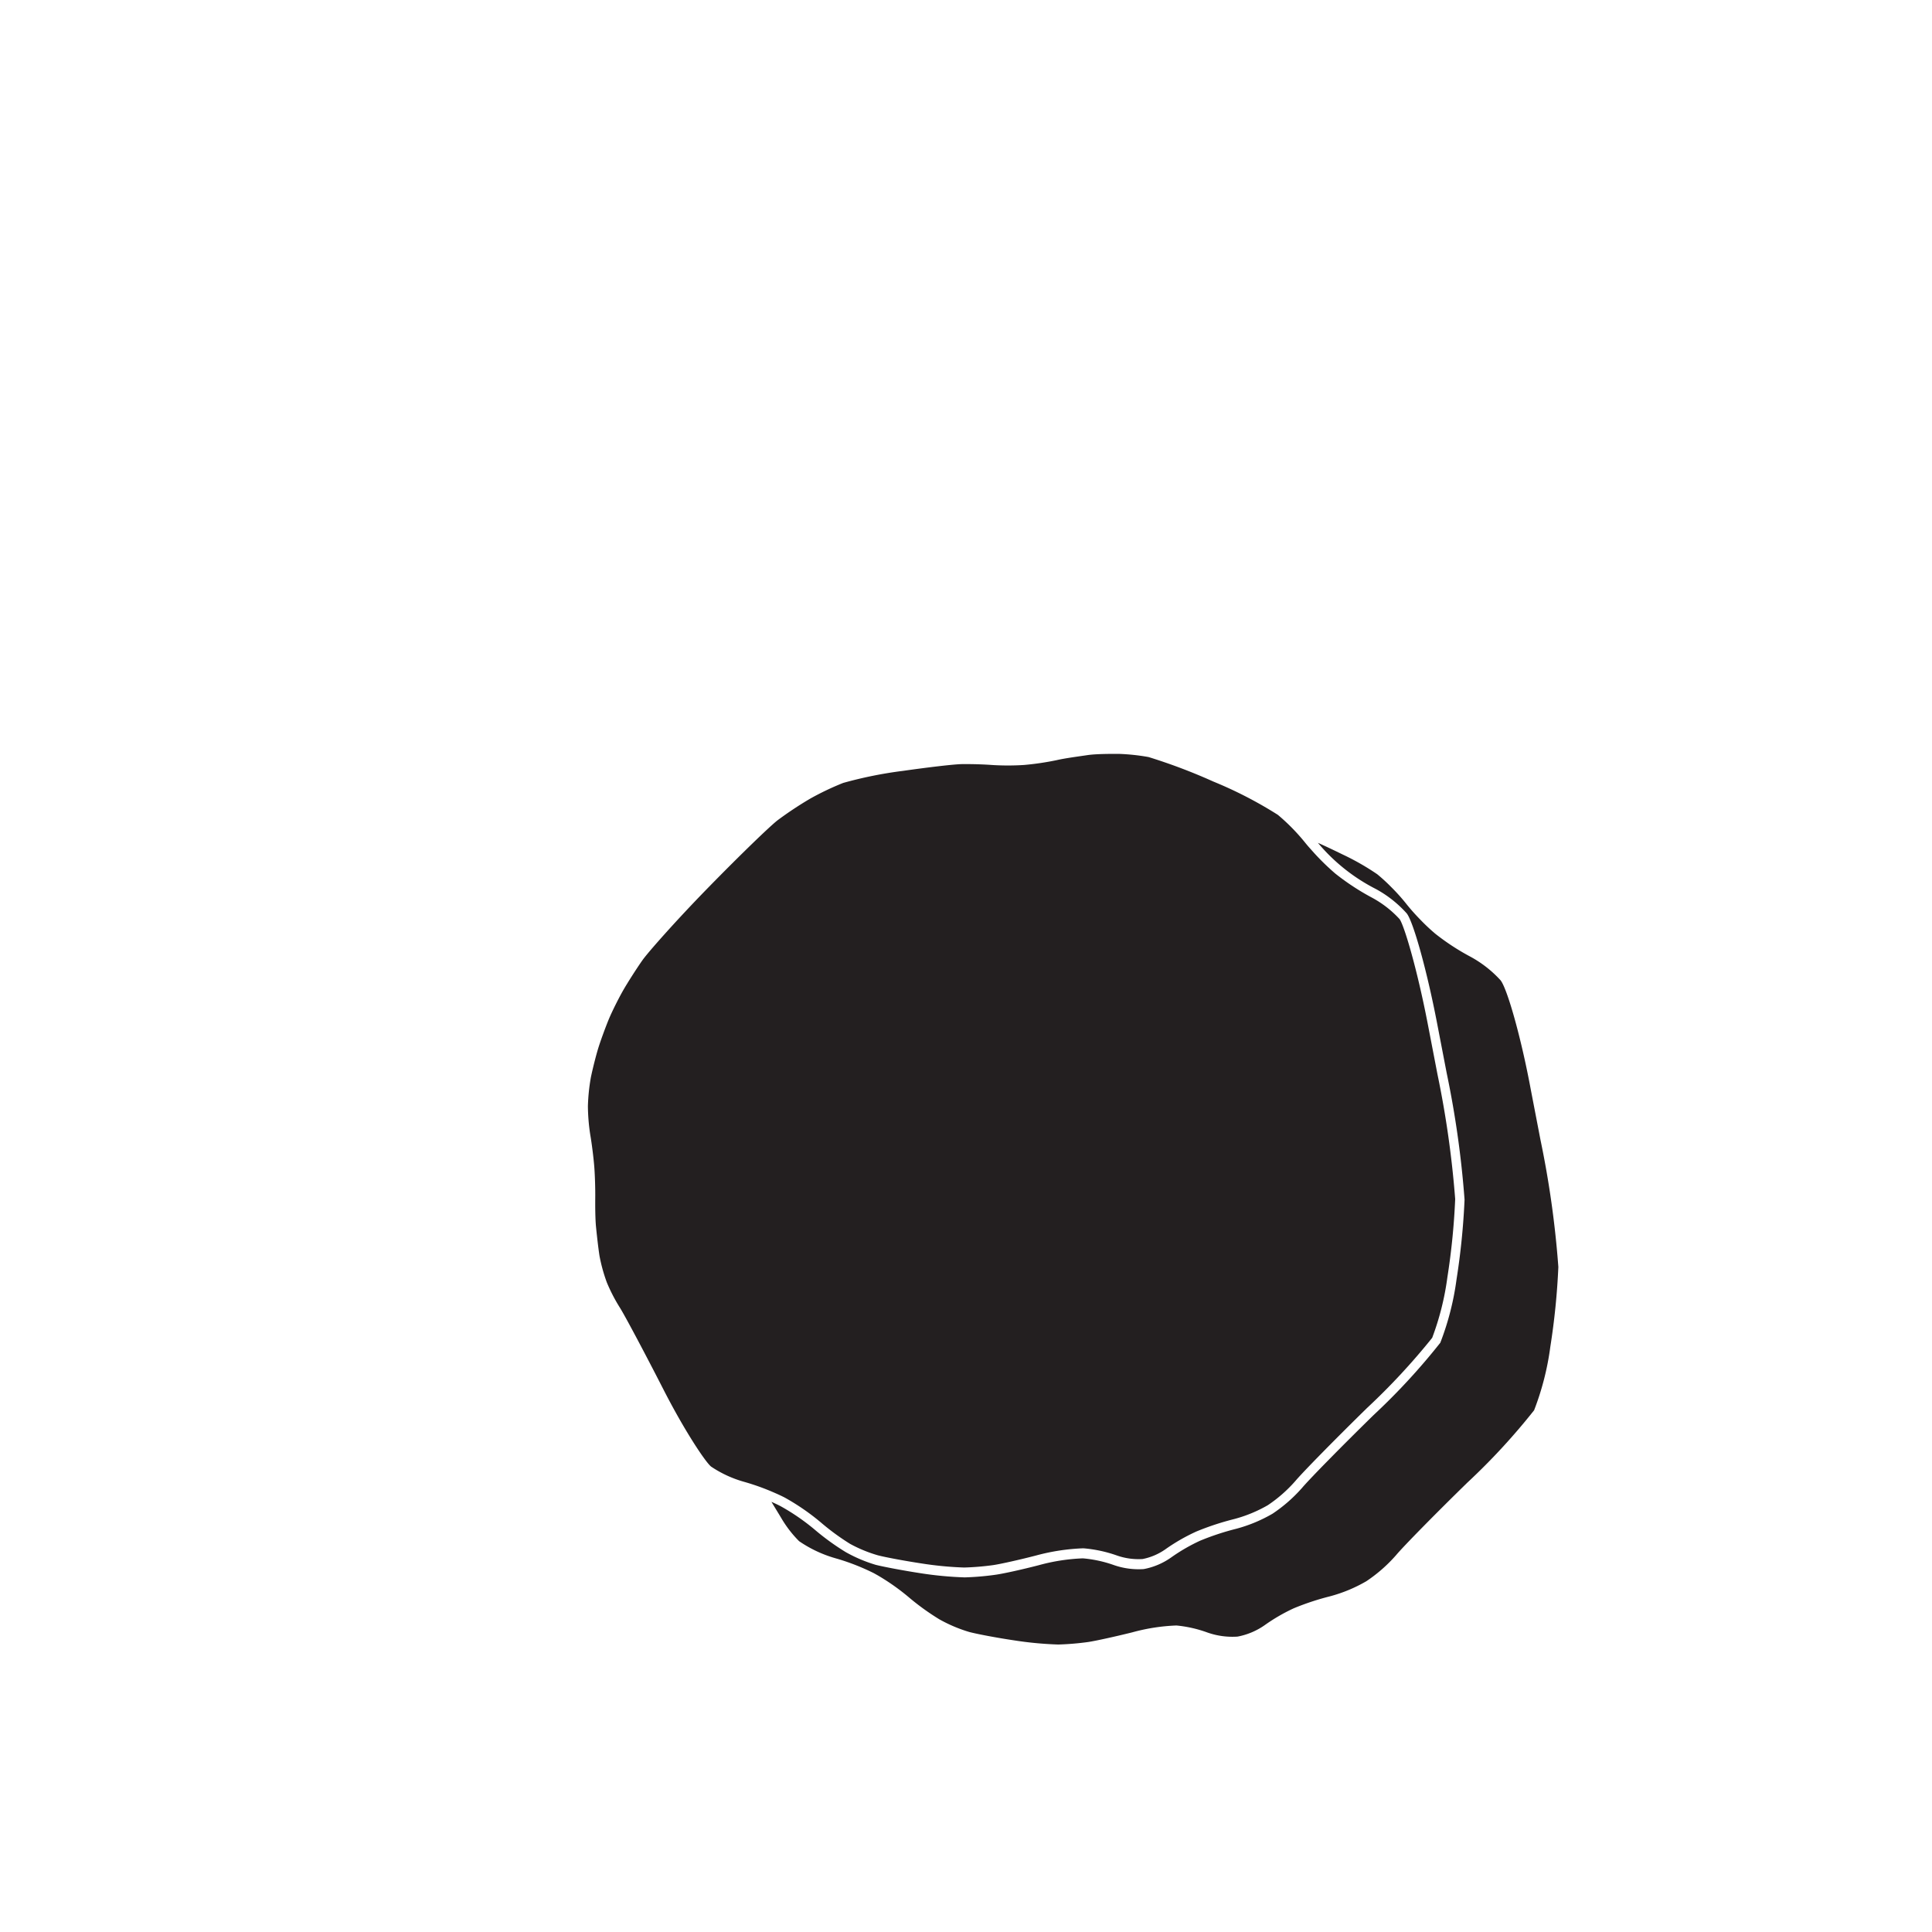 <svg xmlns="http://www.w3.org/2000/svg" width="200" height="200" viewBox="0 0 200 200"><title>_</title><path d="M135.09,87.21a20.84,20.84,0,0,0-2.81-2.86,42.68,42.68,0,0,0-6.69-3.45,58.1,58.1,0,0,0-6.69-2.53,21.63,21.63,0,0,0-3.12-.33c-0.87,0-2.34,0-3.21.13s-2.33.32-3.18,0.52a29,29,0,0,1-3.39.5,26.14,26.14,0,0,1-3.33,0c-0.66-.05-1.68-0.09-2.48-0.09H99.64c-0.82,0-3.63.34-6.16,0.7a42.87,42.87,0,0,0-6.2,1.25,29.06,29.06,0,0,0-3.4,1.62,37.68,37.68,0,0,0-3.38,2.24c-0.77.59-3.85,3.56-7.21,7s-6.21,6.68-6.77,7.47-1.57,2.36-2.05,3.21-1.15,2.19-1.48,3-0.81,2.11-1.06,2.92-0.59,2.18-.76,3a20,20,0,0,0-.31,3,20.48,20.48,0,0,0,.25,3c0.16,0.92.34,2.39,0.41,3.28s0.11,2.34.1,3.22,0,2.19.08,3,0.23,2.17.36,3a17.08,17.08,0,0,0,.76,2.75,17.45,17.45,0,0,0,1.32,2.56c0.55,0.86,2.74,5,4.53,8.5,2.18,4.27,4.34,7.51,4.94,8A11.85,11.85,0,0,0,77,153.39a24.16,24.16,0,0,1,3.24,1.17c0.37,0.16.71,0.32,1,.47a23.78,23.78,0,0,1,3.72,2.56A24.47,24.47,0,0,0,88,159.82,14.19,14.19,0,0,0,90.86,161c0.79,0.21,2.85.59,4.49,0.84a36,36,0,0,0,4.46.43,27.77,27.77,0,0,0,3-.25c0.81-.12,2.85-0.58,4.46-1a21.65,21.65,0,0,1,4.88-.74,13.83,13.83,0,0,1,3.49.75,6.76,6.76,0,0,0,2.64.36,6.19,6.19,0,0,0,2.35-1,19.58,19.58,0,0,1,3.22-1.85,28.23,28.23,0,0,1,3.92-1.29,14.32,14.32,0,0,0,3.47-1.43,14.55,14.55,0,0,0,2.84-2.49c0.77-.92,4.11-4.32,7.44-7.58a68.84,68.84,0,0,0,6.74-7.26,28.28,28.28,0,0,0,1.57-6.25,71.89,71.89,0,0,0,.81-8.11,101.58,101.58,0,0,0-1.83-12.9l-1-5.19c-1.13-5.85-2.47-10.29-2.93-10.9A10.89,10.89,0,0,0,142,92.91a25.1,25.1,0,0,1-3.76-2.47,24.67,24.67,0,0,1-2.55-2.53C135.46,87.66,135.26,87.42,135.09,87.21Z" fill="#231f20"/><path d="M159.47,118l-1-5.19c-1-5.4-2.45-10.5-3.14-11.34A11.91,11.91,0,0,0,152.15,99a23.87,23.87,0,0,1-3.58-2.35A20.46,20.46,0,0,1,147,95.17a21.31,21.31,0,0,1-1.45-1.64,19.84,19.84,0,0,0-1.48-1.65,18.5,18.5,0,0,0-1.5-1.38A25.86,25.86,0,0,0,139,88.46c-0.82-.4-1.69-0.82-2.57-1.21a19.14,19.14,0,0,0,6,4.78,11.91,11.91,0,0,1,3.19,2.52c0.68,0.84,2.1,5.94,3.14,11.34l1,5.19a100.59,100.59,0,0,1,1.85,13.11,73.57,73.57,0,0,1-.83,8.25A28.54,28.54,0,0,1,149.1,139a67.33,67.33,0,0,1-6.91,7.49c-3.3,3.23-6.62,6.61-7.38,7.51a15.56,15.56,0,0,1-3.08,2.7,15.33,15.33,0,0,1-3.76,1.56,27,27,0,0,0-3.75,1.24,18.74,18.74,0,0,0-3,1.74,7.2,7.2,0,0,1-2.82,1.19,7.79,7.79,0,0,1-3.11-.42,12.91,12.91,0,0,0-3.19-.69,20,20,0,0,0-4.57.71c-1.66.43-3.71,0.89-4.56,1a28.58,28.58,0,0,1-3.1.26,37.21,37.21,0,0,1-4.63-.44c-1.69-.26-3.76-0.65-4.59-0.86a15.16,15.16,0,0,1-3.09-1.31,25.32,25.32,0,0,1-3.23-2.34,22.51,22.51,0,0,0-3.54-2.43c-0.27-.14-0.59-0.29-0.93-0.44,0.36,0.6.7,1.15,1,1.65a11.85,11.85,0,0,0,1.86,2.42,12.88,12.88,0,0,0,3.73,1.76l0.31,0.09a23.14,23.14,0,0,1,3.71,1.47l0.41,0.23a23.1,23.1,0,0,1,3.13,2.2,25.32,25.32,0,0,0,3.23,2.34,15.16,15.16,0,0,0,3.09,1.31c0.83,0.22,2.9.61,4.59,0.86a37.21,37.21,0,0,0,4.63.44,28.58,28.58,0,0,0,3.1-.26c0.85-.13,2.91-0.59,4.56-1a20,20,0,0,1,4.57-.71A12.91,12.91,0,0,1,125,169a7.79,7.79,0,0,0,3.11.42,7.2,7.2,0,0,0,2.82-1.19,18.74,18.74,0,0,1,3-1.74,27,27,0,0,1,3.75-1.24,15.33,15.33,0,0,0,3.76-1.56,15.56,15.56,0,0,0,3.08-2.7c0.75-.9,4.07-4.28,7.38-7.51a67.33,67.33,0,0,0,6.91-7.49,28.54,28.54,0,0,0,1.68-6.58,73.57,73.57,0,0,0,.83-8.25A100.59,100.59,0,0,0,159.47,118Z" fill="#231f20"/></svg>